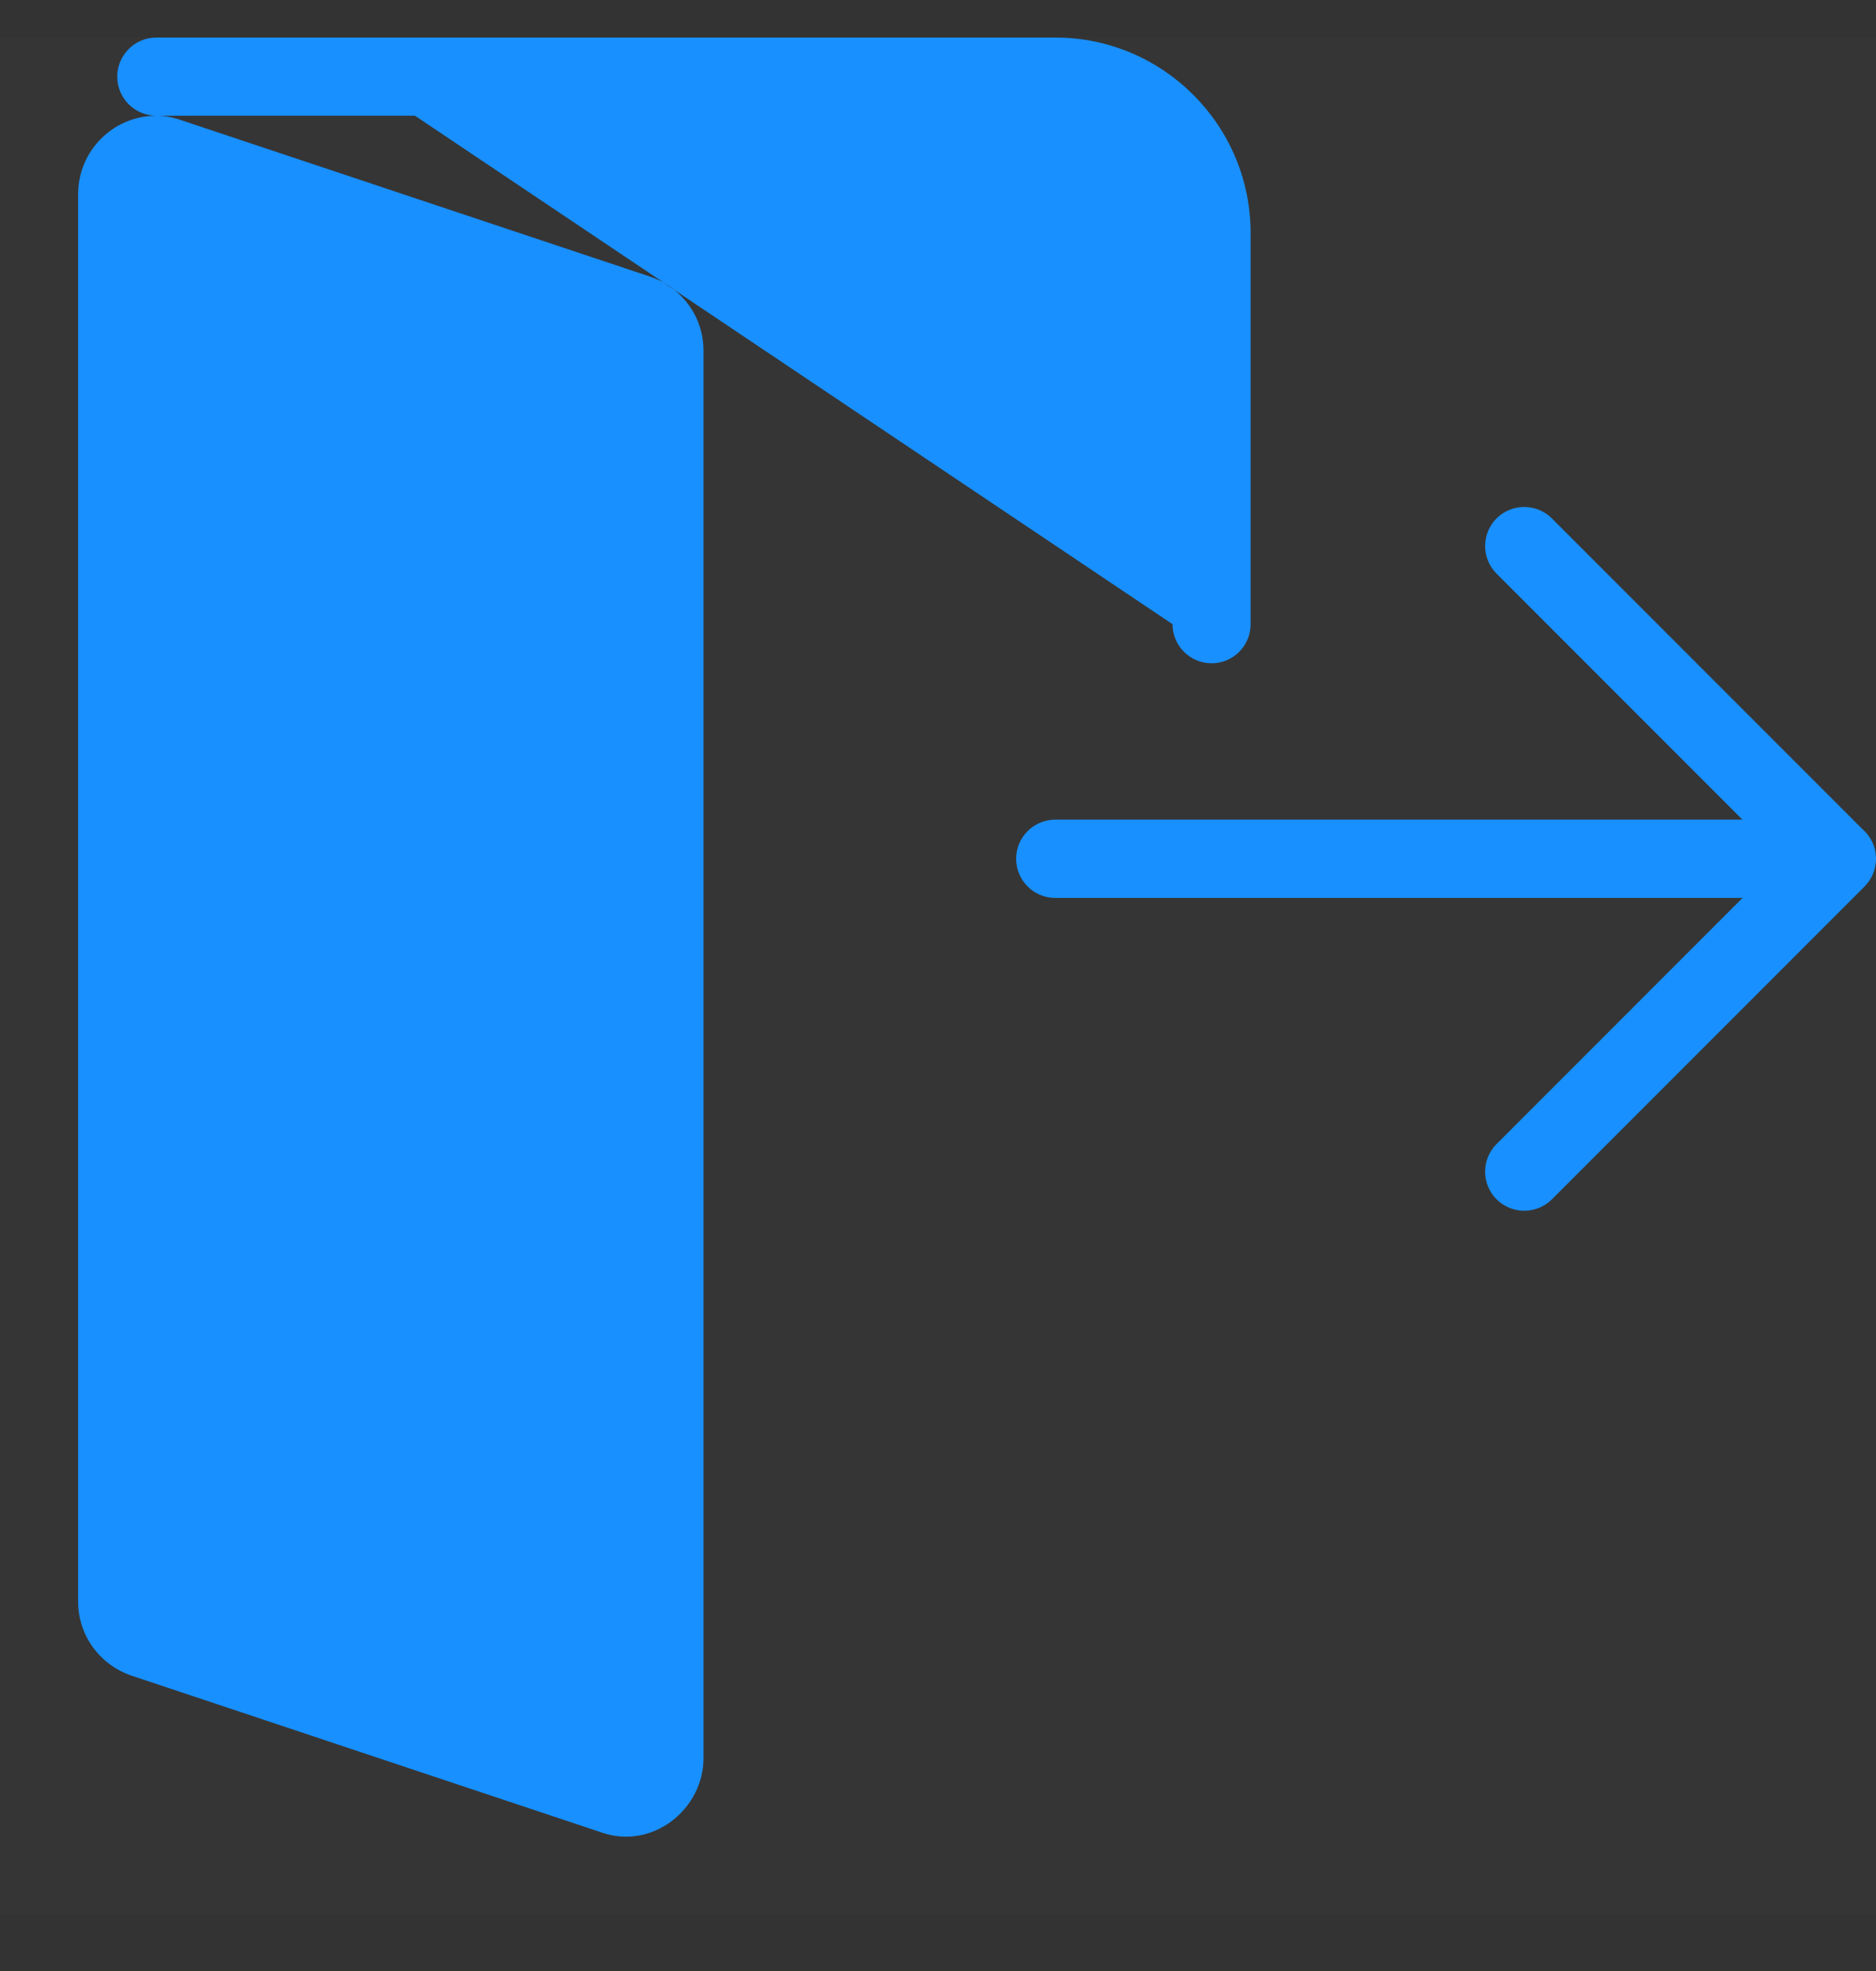 <svg width="20" height="21" viewBox="0 0 20 21" fill="none" xmlns="http://www.w3.org/2000/svg">
<rect x="0" y="0" width="20" height="21" fill="#333333" stroke="none"/>
<g clip-path="url(#clip0_1055_2349)">
<rect width="20" height="20" transform="translate(0 0.4)" fill="white" fill-opacity="0.01"/>
<g clip-path="url(#clip1_1055_2349)">
<path fill-rule="evenodd" clip-rule="evenodd" d="M12.917 7.067C12.687 7.067 12.5 6.88 12.5 6.65L7.187 3.087C7.152 3.058 7.114 3.033 7.074 3.01L4.424 1.233H1.667C1.437 1.233 1.25 1.047 1.25 0.817C1.25 0.587 1.437 0.4 1.667 0.4H11.25C12.399 0.4 13.333 1.335 13.333 2.483V6.65C13.333 6.88 13.147 7.067 12.917 7.067ZM7.074 3.01C7.028 2.985 6.978 2.963 6.927 2.946L1.927 1.279C1.841 1.248 1.753 1.233 1.667 1.233C1.207 1.233 0.833 1.607 0.833 2.067V17.067C0.833 17.423 1.063 17.74 1.407 17.855L6.407 19.522C6.953 19.716 7.5 19.278 7.5 18.733V17.484L7.5 17.483L7.5 17.483V3.733C7.5 3.477 7.381 3.241 7.187 3.087L7.074 3.01ZM18.577 9.567H11.25C11.02 9.567 10.833 9.38 10.833 9.15C10.833 8.92 11.02 8.733 11.25 8.733H18.576L15.955 6.112C15.792 5.95 15.792 5.686 15.955 5.523C16.117 5.361 16.382 5.361 16.544 5.523L19.855 8.834C19.944 8.91 20 9.024 20 9.15C20 9.208 19.988 9.263 19.967 9.312C19.947 9.361 19.917 9.406 19.877 9.446L16.544 12.779C16.463 12.859 16.357 12.9 16.25 12.9C16.143 12.9 16.037 12.859 15.955 12.778C15.792 12.616 15.792 12.352 15.955 12.189L18.577 9.567Z" fill="#1890FF"/>
</g>
</g>
<defs>
<clipPath id="clip0_1055_2349">
<rect width="20" height="20" fill="white" transform="translate(0 0.4)"/>
</clipPath>
<clipPath id="clip1_1055_2349">
<rect width="20" height="20" fill="white" transform="translate(0 0.4)"/>
</clipPath>
</defs>
</svg>
